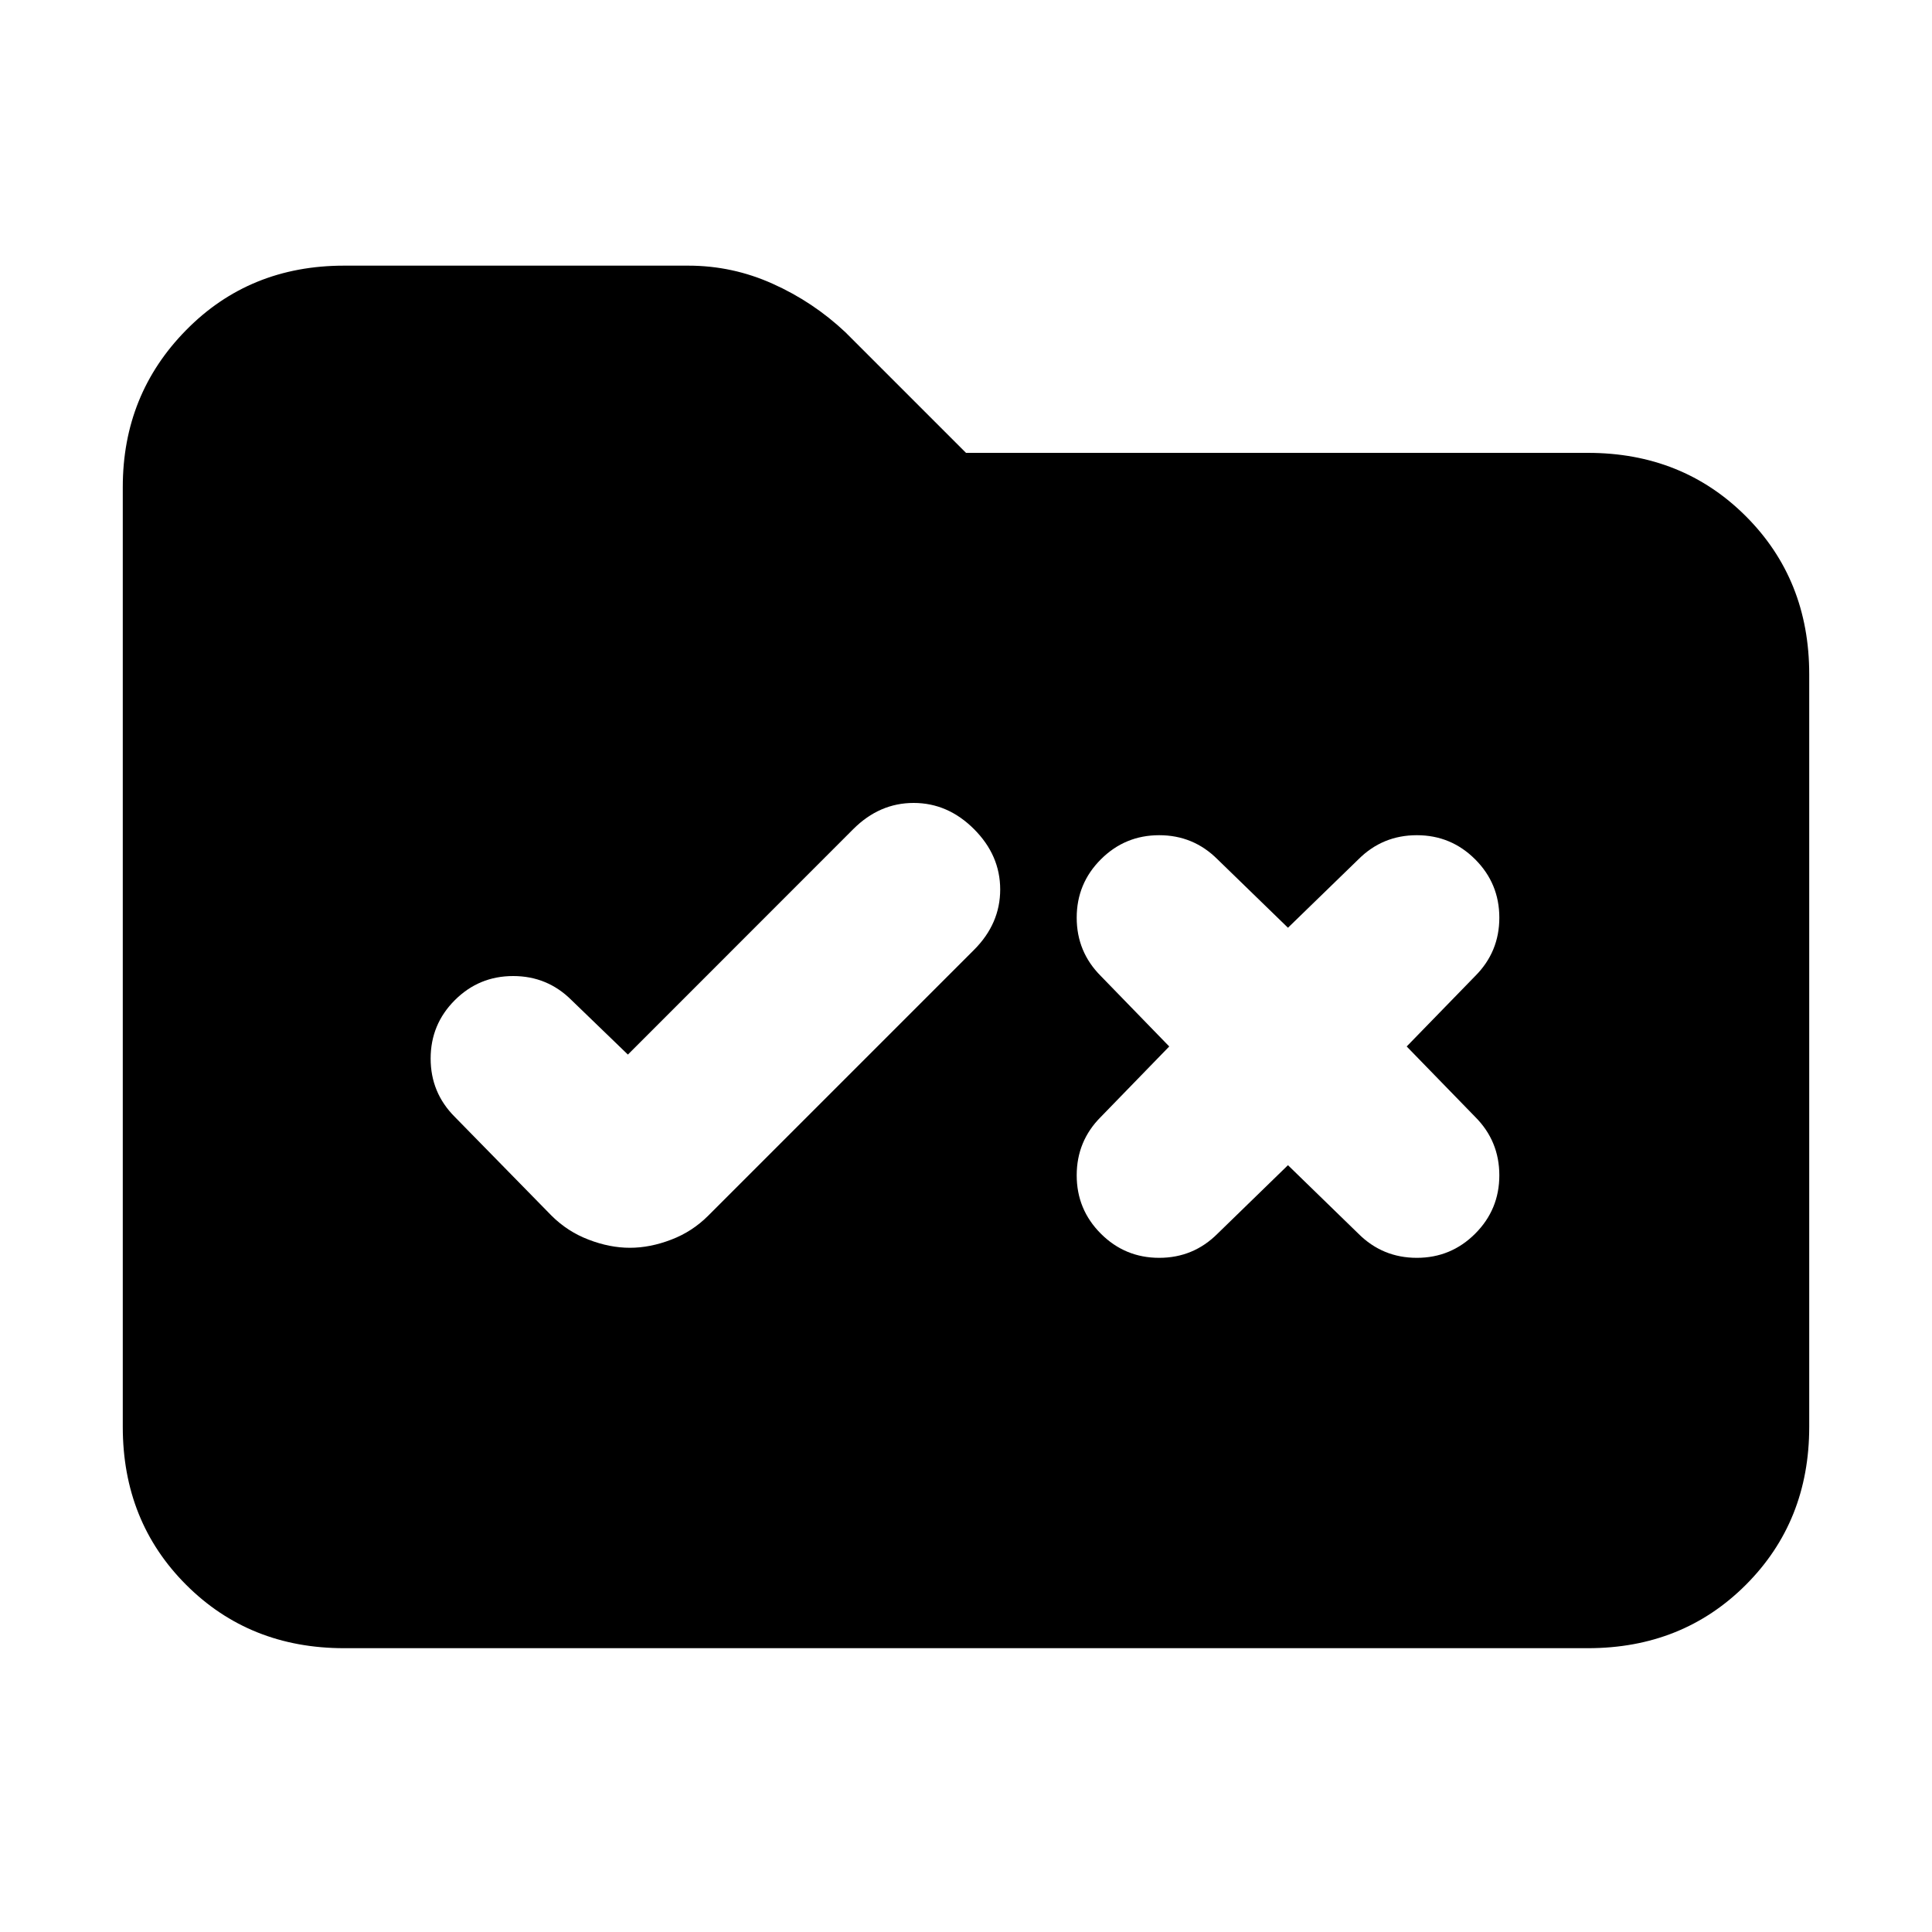 <svg xmlns="http://www.w3.org/2000/svg" height="20" width="20"><path d="M6.521 12.917q.208 0 .427-.084.219-.083.385-.25l2.75-2.75q.271-.271.271-.625t-.271-.625q-.271-.271-.625-.271t-.625.271L6.5 10.917l-.583-.563q-.25-.25-.605-.25-.354 0-.604.25t-.25.604q0 .354.25.604l1 1.021q.167.167.386.25.218.084.427.084Zm4.875-.146q.25.25.604.25t.604-.25l.729-.709.729.709q.25.25.605.25.354 0 .604-.25t.25-.604q0-.355-.25-.605l-.709-.729.709-.729q.25-.25.25-.604t-.25-.604q-.25-.25-.604-.25-.355 0-.605.25l-.729.708-.729-.708q-.25-.25-.604-.25t-.604.25q-.25.25-.25.604t.25.604l.708.729-.708.729q-.25.25-.25.605 0 .354.25.604Zm-7.834 4.291q-.979 0-1.635-.656t-.656-1.635V5.042q0-.959.656-1.625.656-.667 1.635-.667h3.563q.458 0 .875.188.417.187.75.5L10 4.688h6.438q.979 0 1.635.656t.656 1.635v7.792q0 .979-.656 1.635t-1.635.656Z"/></svg>